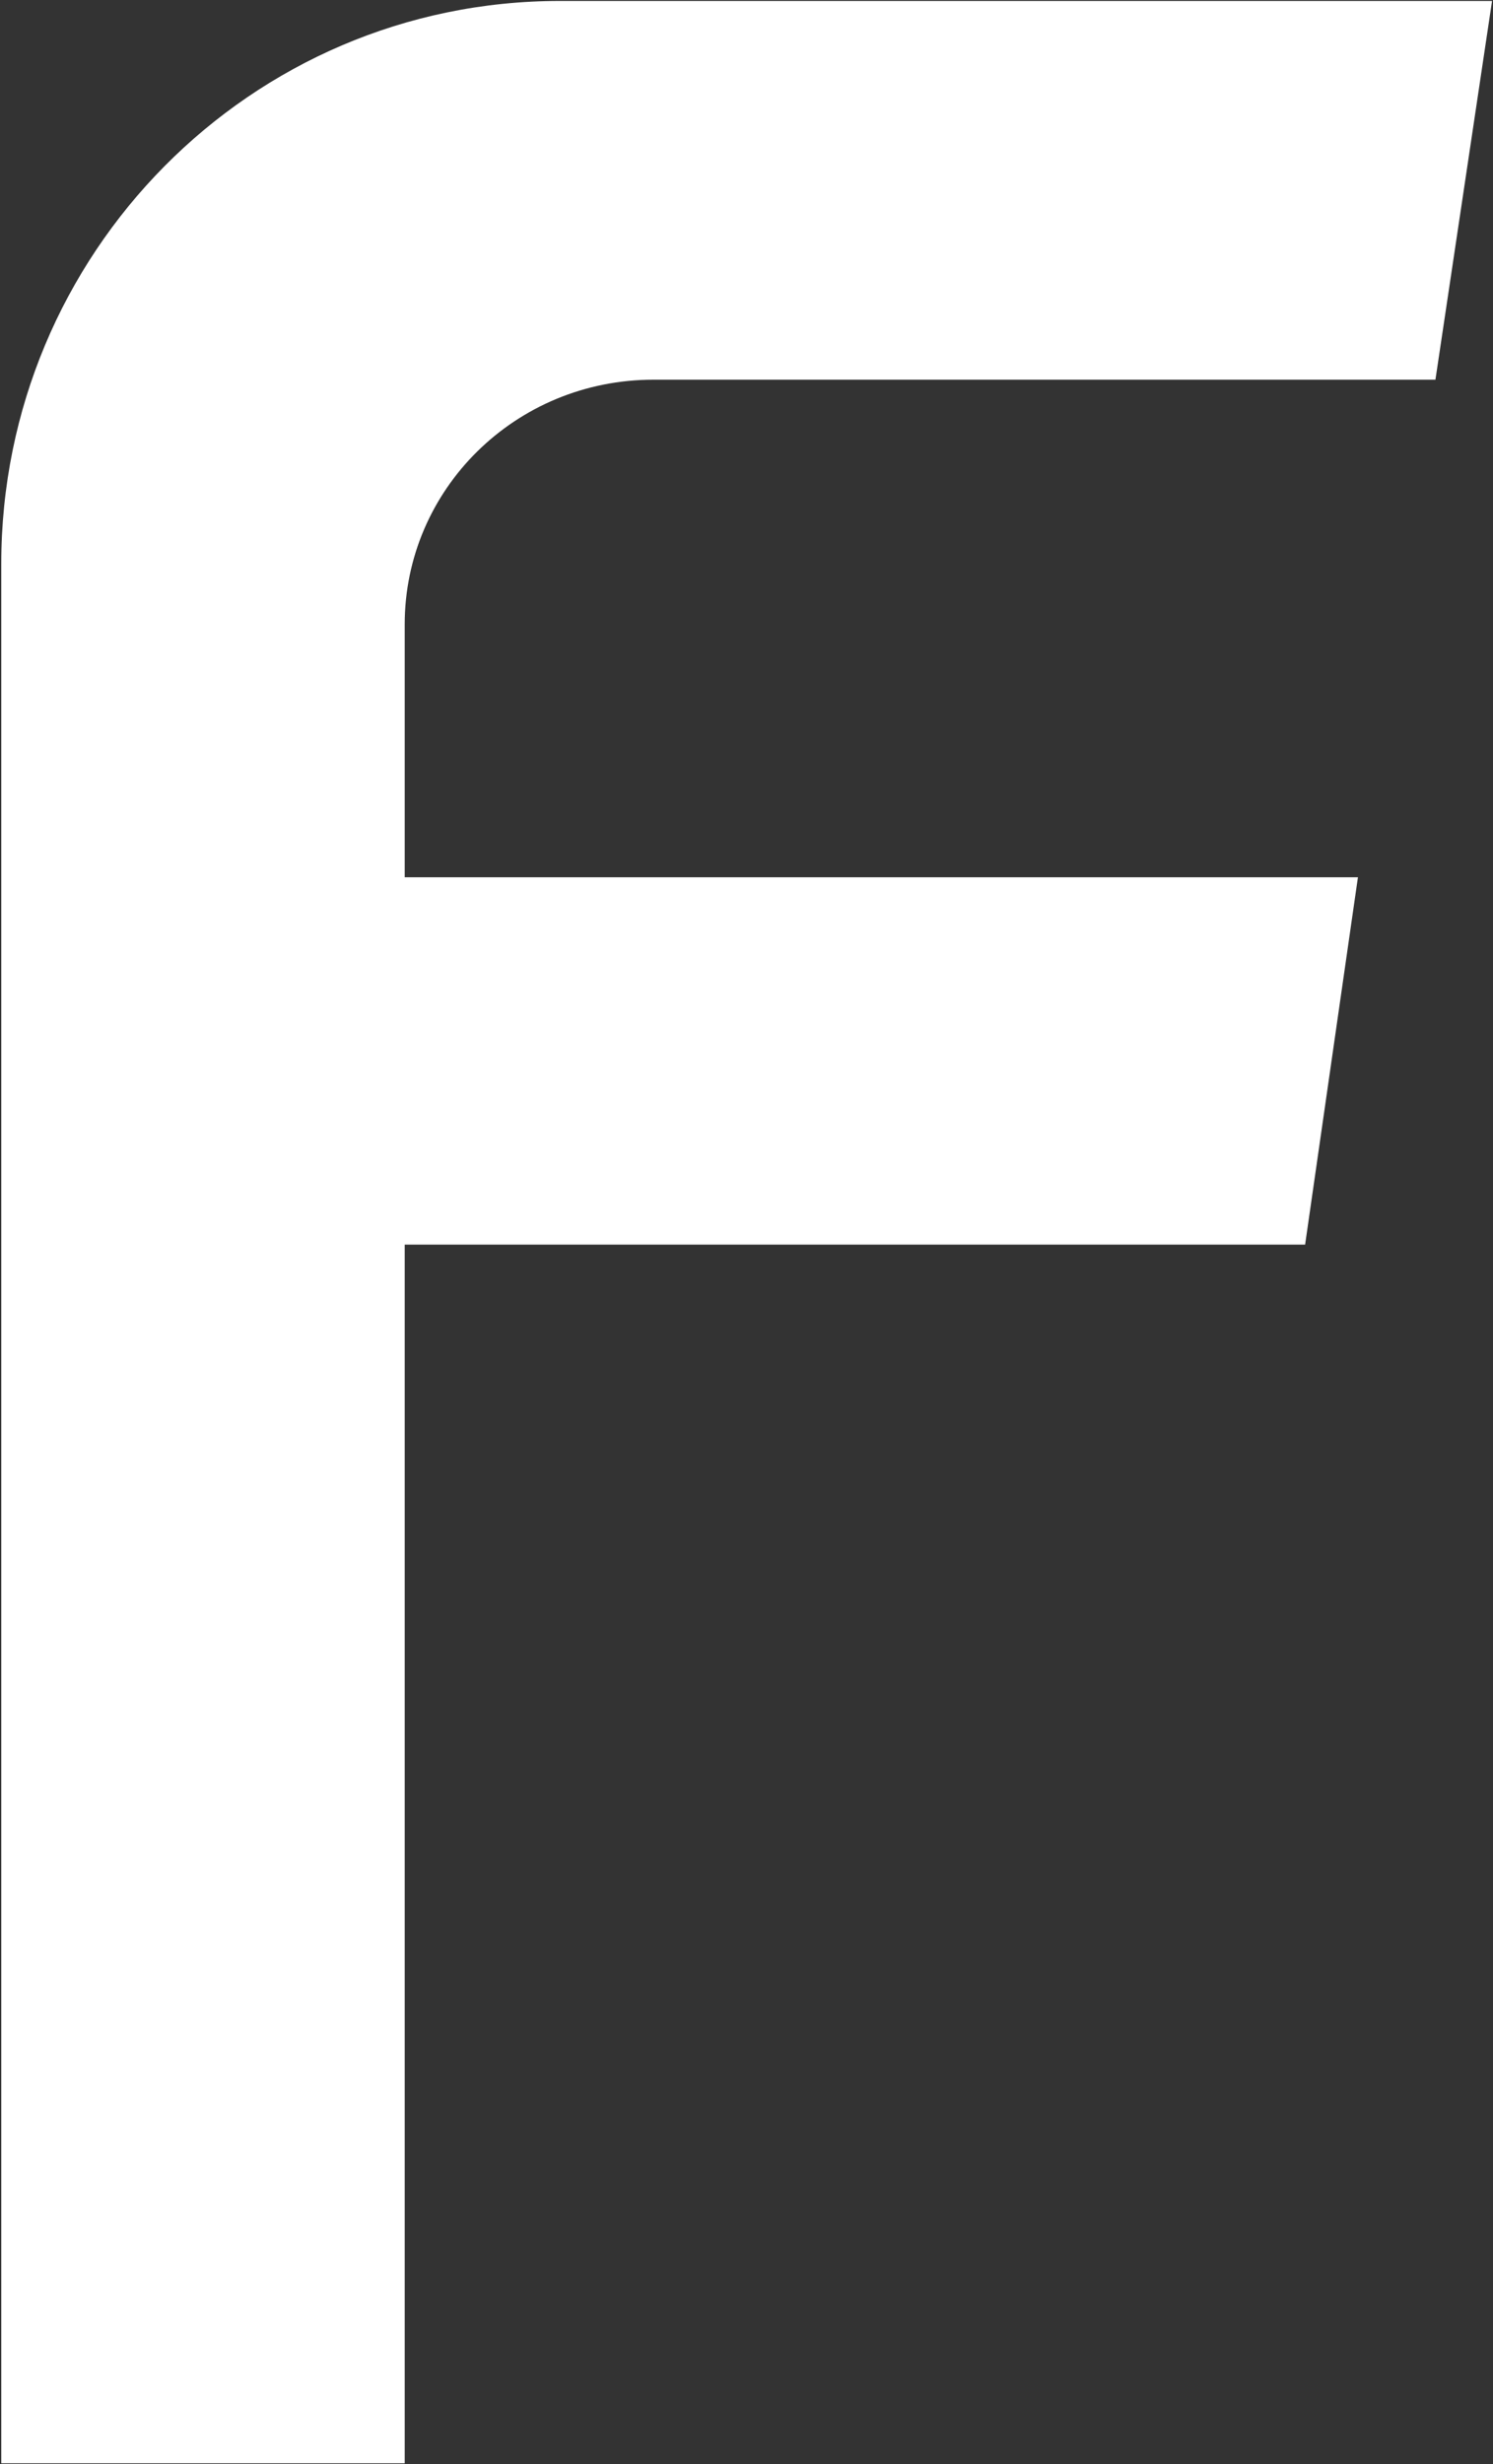 <svg version="1.2" xmlns="http://www.w3.org/2000/svg" viewBox="0 0 944 1557" width="944" height="1557">
	<rect x="0" y="0" width="944" height="1557" fill="#333333" stroke="none"/>
	<title>Fertiglobe-AR-2021-vF-1-pdf-svg-svg (2)-svg</title>
	<style>
		.s0 { fill: #ffffff } 
	</style>
	<g id="Clip-Path: Clip-Path: Page 1">
		<g id="Clip-Path: Page 1">
			<g id="Page 1">
				<path id="Path 10" fill-rule="evenodd" class="s0" d="m0.8 1556.4v-1200.2c0-195.7 157.5-355.6 353.2-355.6h589.4l-35.8 239.3h-494.3c-87.8 0-157.4 69.7-157.4 154.5v159.9h602.7l-33.4 232.1h-569.3v770z"/>
			</g>
		</g>
	</g>
</svg>